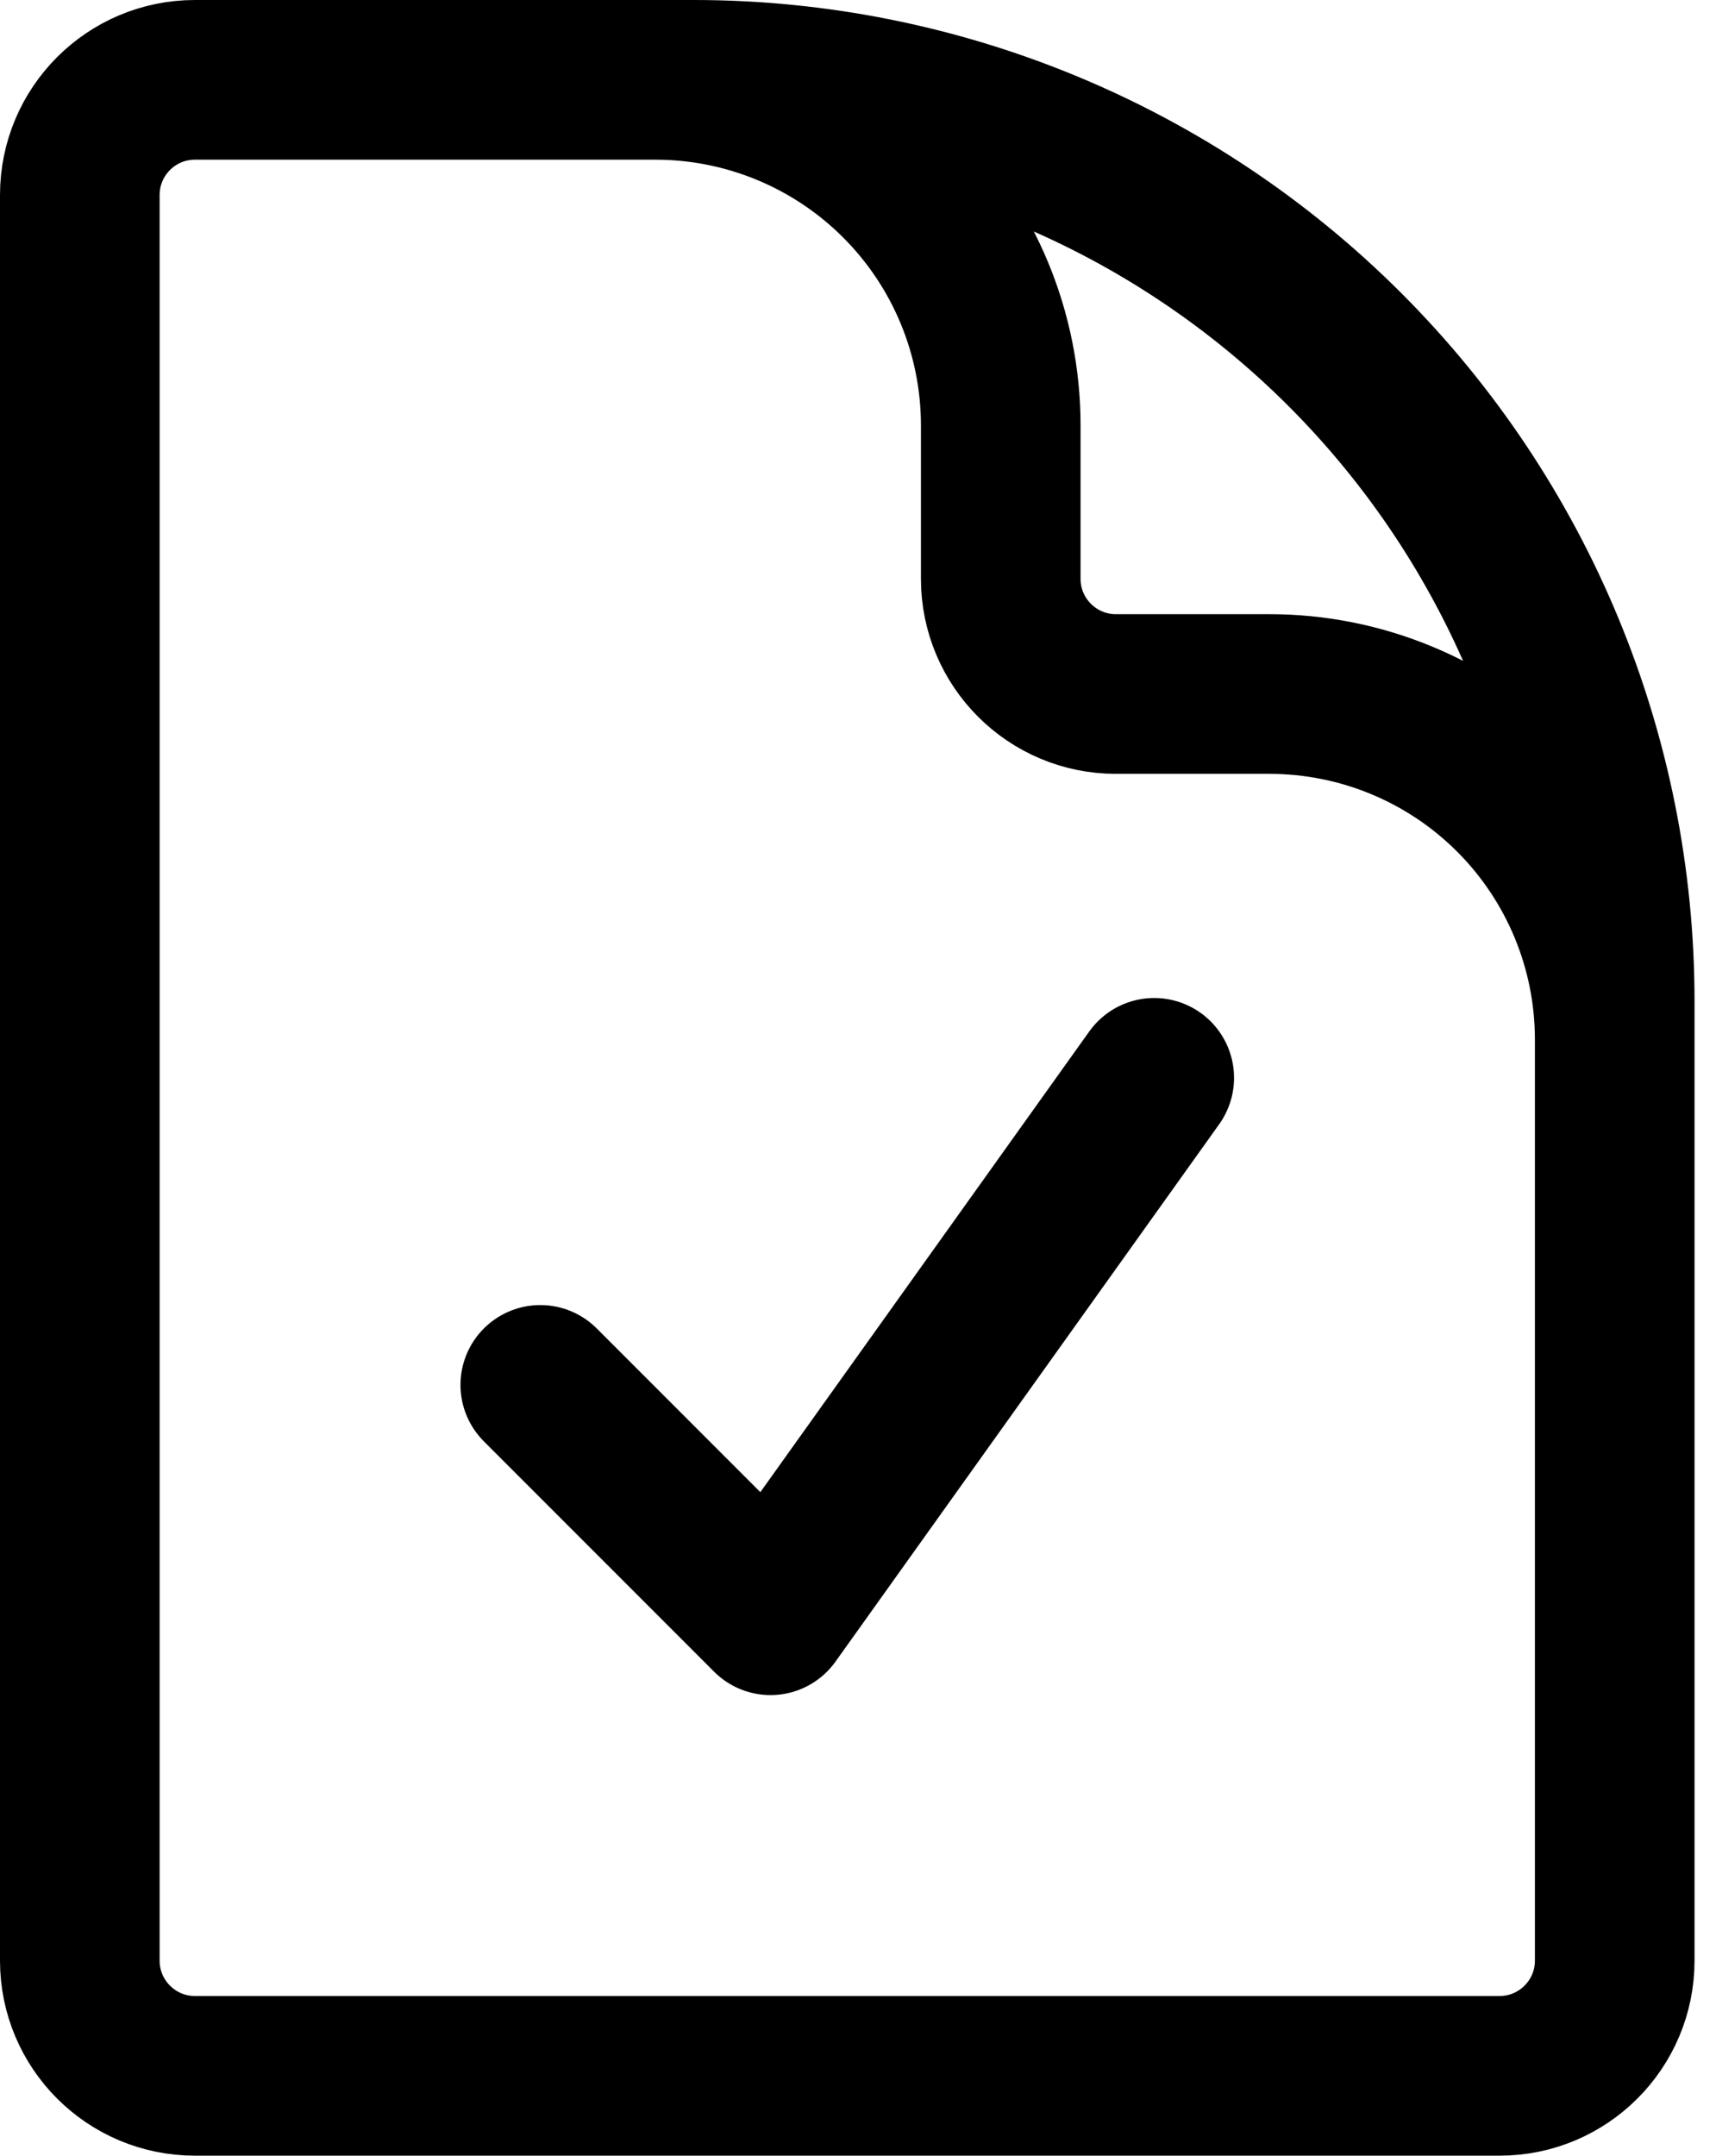 <svg width="43" height="54" viewBox="0 0 43 54" fill="none" xmlns="http://www.w3.org/2000/svg">
<path d="M16.423 2H4.885C3.292 2 2 3.292 2 4.885V49.115C2 50.708 3.292 52 4.885 52H37.577C39.169 52 40.462 50.708 40.462 49.115V26.038M16.423 2H17.385C23.505 2 29.375 4.431 33.703 8.759C38.03 13.087 40.462 18.956 40.462 25.077V26.038M16.423 2C18.718 2 20.919 2.912 22.542 4.535C24.165 6.158 25.077 8.359 25.077 10.654V14.5C25.077 16.092 26.369 17.385 27.962 17.385H31.808C34.103 17.385 36.304 18.296 37.927 19.919C39.55 21.542 40.462 23.743 40.462 26.038M13.539 34.692L19.308 40.462L28.923 27" stroke="black" stroke-width="4" stroke-linecap="round" stroke-linejoin="round"/>
</svg>
